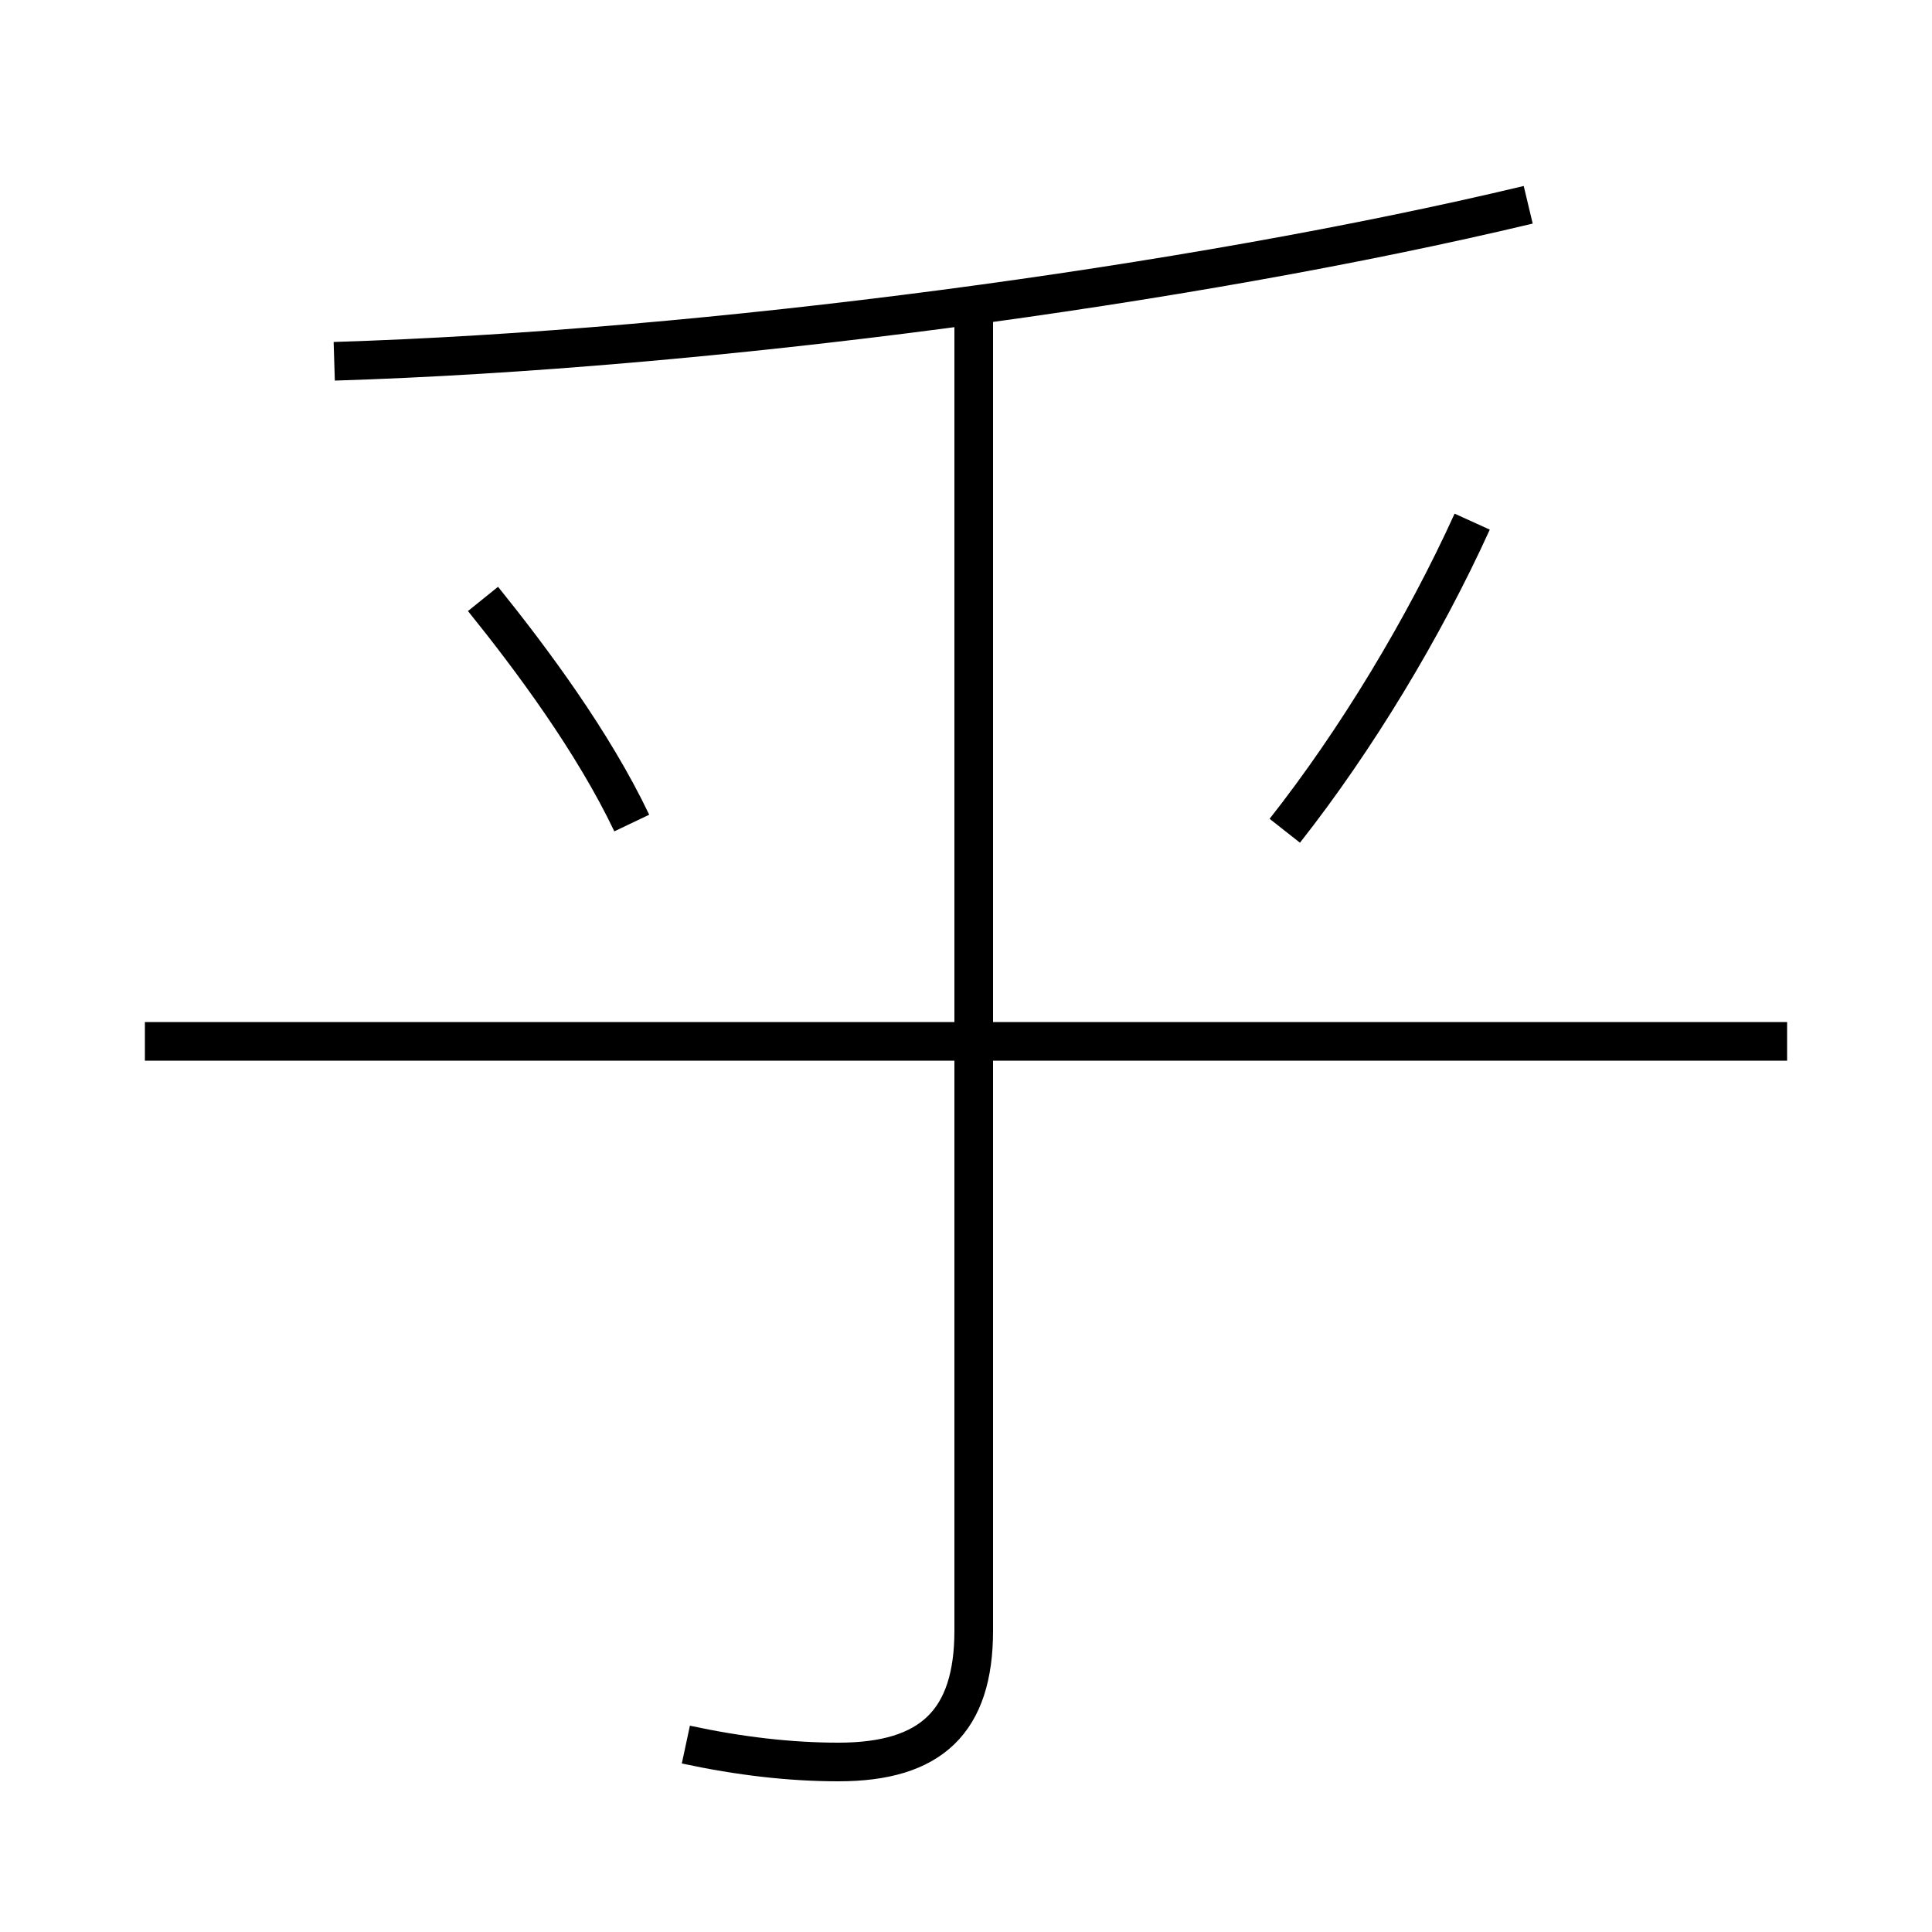<?xml version='1.0' encoding='utf8'?>
<svg viewBox="0.0 -6.0 50.0 50.0" version="1.1" xmlns="http://www.w3.org/2000/svg">
<rect x="0.0" y="-6.0" width="50.0" height="50.0" fill="#808080" stroke="none"/>
<rect x="-1000" y="-1000" width="2000" height="2000" stroke="white" fill="white"/>
<g style="fill:white;stroke:#000000;  stroke-width:1">
<path d="M 17.75 1.15 C 19.15 1.45 20.45 1.6 21.7 1.6 C 24.1 1.6 25.2 0.55 25.2 -1.8 L 25.2 -35.8 M 16.35 -22.7 C 15.35 -24.8 13.75 -26.95 12.5 -28.5 M 46.25 -17.05 L 3.75 -17.05 M 8.65 -34.65 C 18.3 -34.95 30.75 -36.6 39.55 -38.7 M 33.25 -22.5 C 35.1 -24.85 36.85 -27.75 38.1 -30.5" transform="translate(0.0 38.0)" />
</g>
</svg>